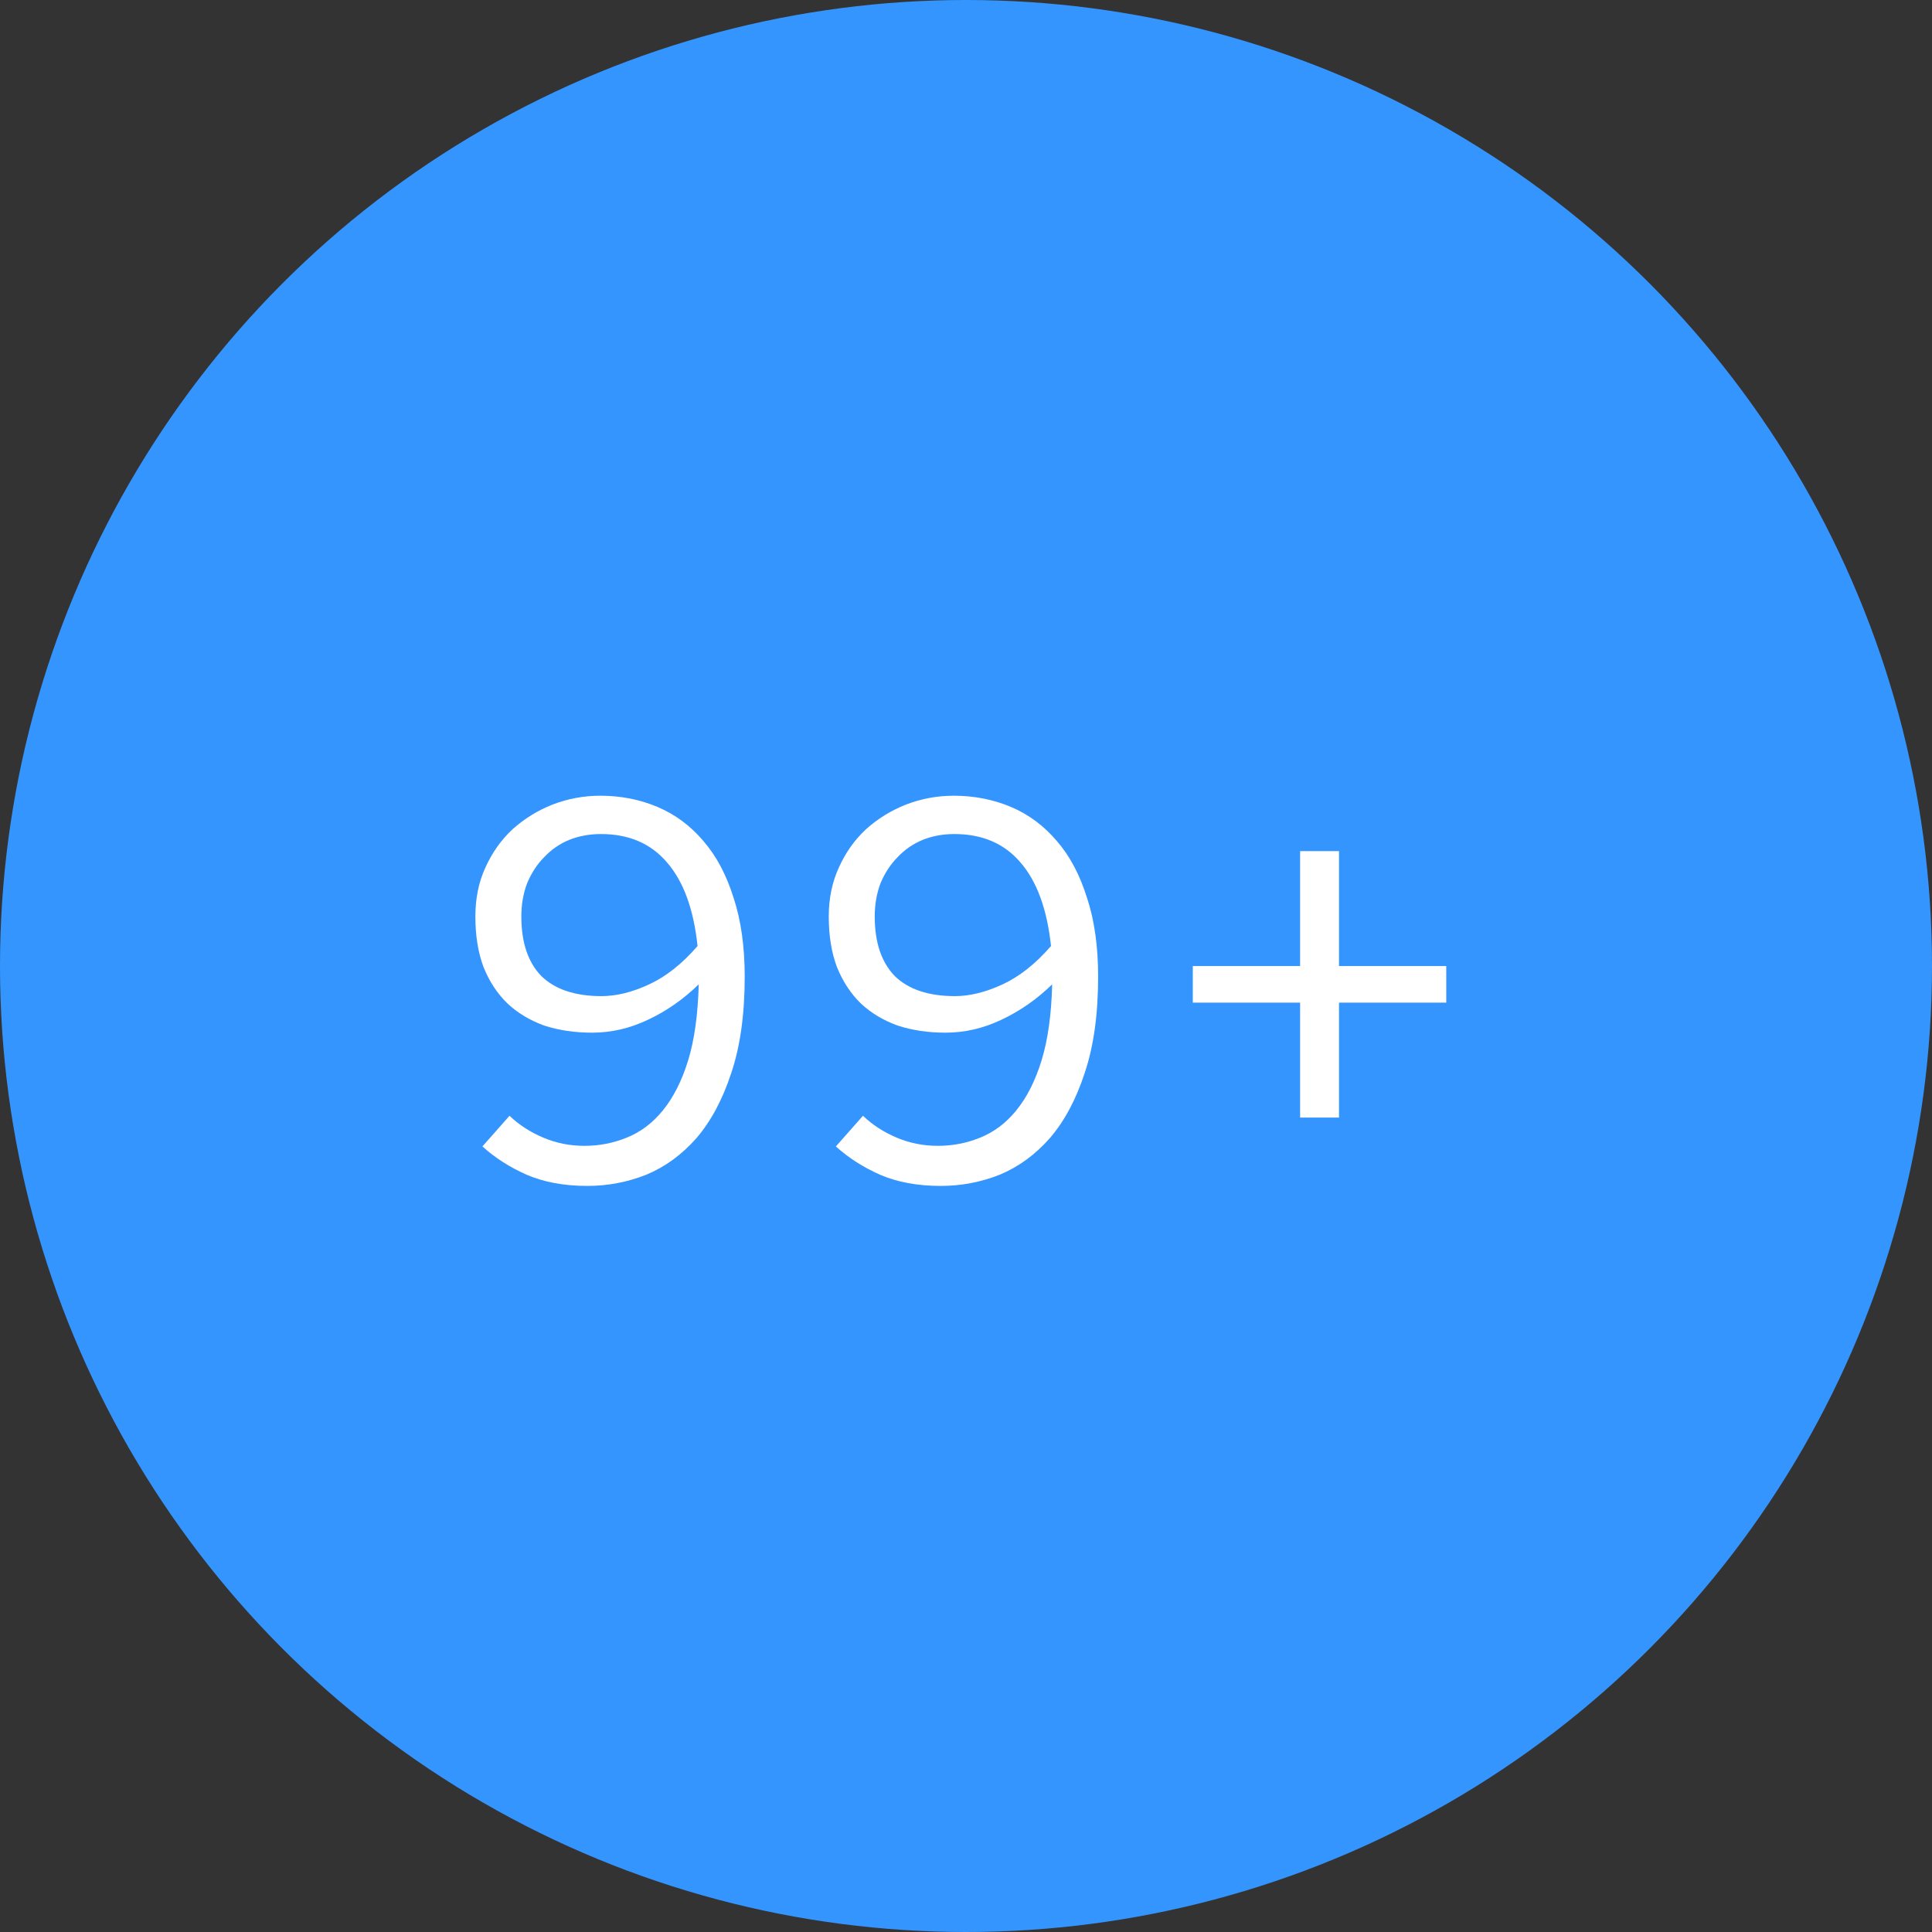 <?xml version="1.0" encoding="UTF-8"?> <svg xmlns="http://www.w3.org/2000/svg" width="59" height="59" viewBox="0 0 59 59" fill="none"><rect x="0" y="0" width="59" height="59" fill="#333333" stroke="none"/> <circle cx="29.5" cy="29.5" r="29.5" fill="#3595FE"></circle> <path d="M18.369 30.42C18.825 30.42 19.311 30.3 19.826 30.06C20.343 29.82 20.834 29.43 21.302 28.89C21.183 27.762 20.87 26.91 20.366 26.334C19.875 25.758 19.203 25.47 18.351 25.47C18.003 25.47 17.678 25.53 17.378 25.65C17.09 25.77 16.838 25.944 16.622 26.172C16.407 26.388 16.233 26.652 16.101 26.964C15.98 27.276 15.921 27.618 15.921 27.99C15.921 28.782 16.125 29.388 16.532 29.808C16.953 30.216 17.564 30.42 18.369 30.42ZM17.936 36.216C17.229 36.216 16.61 36.102 16.082 35.874C15.566 35.646 15.117 35.358 14.732 35.01L15.56 34.074C15.848 34.35 16.191 34.572 16.587 34.74C16.983 34.908 17.402 34.992 17.846 34.992C18.302 34.992 18.735 34.908 19.142 34.74C19.562 34.572 19.928 34.296 20.241 33.912C20.564 33.516 20.823 33.006 21.015 32.382C21.206 31.758 21.314 30.984 21.338 30.06C20.87 30.516 20.355 30.876 19.791 31.14C19.238 31.404 18.669 31.536 18.081 31.536C17.552 31.536 17.067 31.464 16.622 31.32C16.191 31.164 15.819 30.942 15.507 30.654C15.194 30.354 14.948 29.982 14.768 29.538C14.601 29.094 14.517 28.578 14.517 27.99C14.517 27.438 14.618 26.94 14.822 26.496C15.027 26.04 15.303 25.65 15.65 25.326C16.011 25.002 16.419 24.75 16.875 24.57C17.343 24.39 17.828 24.3 18.332 24.3C18.956 24.3 19.538 24.414 20.078 24.642C20.619 24.87 21.087 25.218 21.483 25.686C21.878 26.142 22.184 26.718 22.401 27.414C22.628 28.098 22.742 28.902 22.742 29.826C22.742 30.978 22.605 31.962 22.328 32.778C22.064 33.582 21.71 34.242 21.267 34.758C20.823 35.262 20.312 35.634 19.736 35.874C19.16 36.102 18.561 36.216 17.936 36.216ZM29.162 30.42C29.617 30.42 30.104 30.3 30.619 30.06C31.136 29.82 31.628 29.43 32.096 28.89C31.976 27.762 31.663 26.91 31.16 26.334C30.668 25.758 29.995 25.47 29.143 25.47C28.796 25.47 28.471 25.53 28.172 25.65C27.884 25.77 27.631 25.944 27.416 26.172C27.2 26.388 27.026 26.652 26.893 26.964C26.773 27.276 26.713 27.618 26.713 27.99C26.713 28.782 26.918 29.388 27.326 29.808C27.745 30.216 28.358 30.42 29.162 30.42ZM28.73 36.216C28.021 36.216 27.404 36.102 26.875 35.874C26.36 35.646 25.91 35.358 25.526 35.01L26.354 34.074C26.642 34.35 26.983 34.572 27.38 34.74C27.776 34.908 28.195 34.992 28.64 34.992C29.096 34.992 29.527 34.908 29.936 34.74C30.355 34.572 30.721 34.296 31.034 33.912C31.358 33.516 31.616 33.006 31.808 32.382C32 31.758 32.108 30.984 32.132 30.06C31.663 30.516 31.148 30.876 30.584 31.14C30.032 31.404 29.462 31.536 28.873 31.536C28.346 31.536 27.86 31.464 27.416 31.32C26.983 31.164 26.611 30.942 26.299 30.654C25.988 30.354 25.741 29.982 25.561 29.538C25.393 29.094 25.309 28.578 25.309 27.99C25.309 27.438 25.412 26.94 25.616 26.496C25.82 26.04 26.096 25.65 26.444 25.326C26.803 25.002 27.212 24.75 27.668 24.57C28.136 24.39 28.622 24.3 29.125 24.3C29.75 24.3 30.331 24.414 30.872 24.642C31.412 24.87 31.88 25.218 32.276 25.686C32.672 26.142 32.977 26.718 33.194 27.414C33.422 28.098 33.535 28.902 33.535 29.826C33.535 30.978 33.398 31.962 33.121 32.778C32.858 33.582 32.504 34.242 32.059 34.758C31.616 35.262 31.105 35.634 30.529 35.874C29.953 36.102 29.354 36.216 28.73 36.216ZM39.703 34.128V30.618H36.426V29.502H39.703V25.992H40.891V29.502H44.166V30.618H40.891V34.128H39.703Z" fill="white"></path> </svg> 